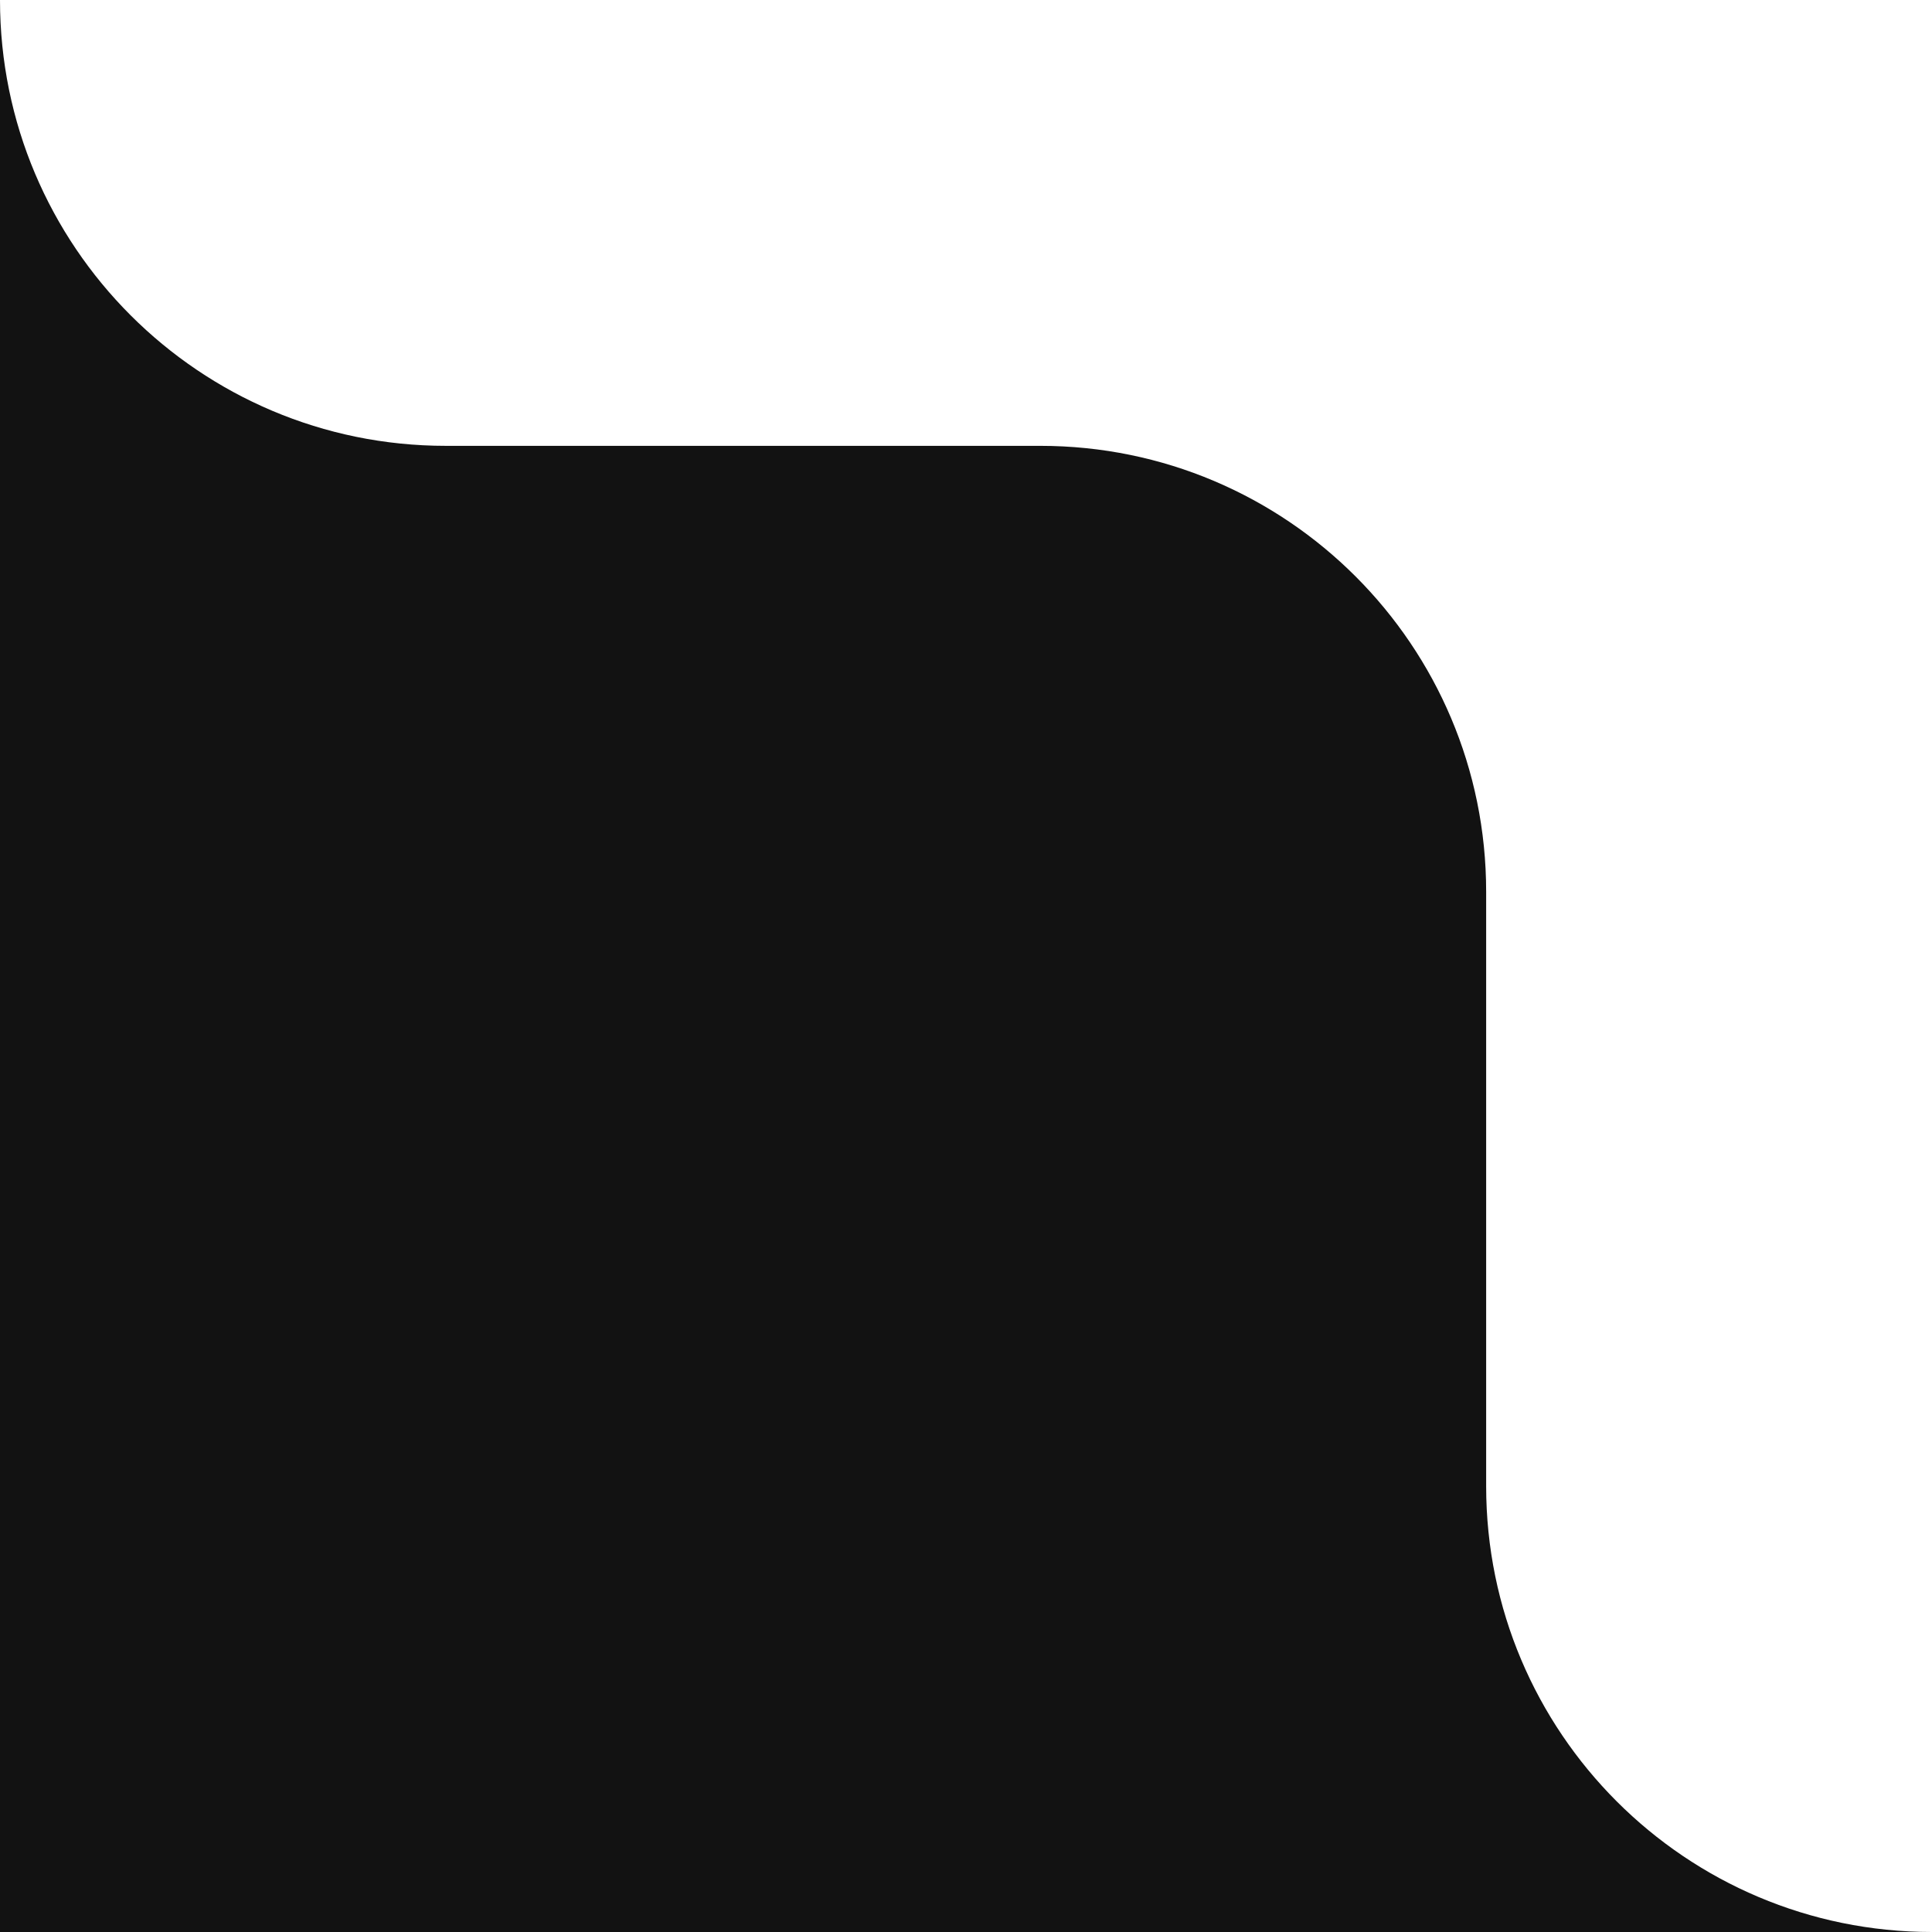 <svg width="104" height="104" viewBox="0 0 104 104" fill="none" xmlns="http://www.w3.org/2000/svg">
<path fill-rule="evenodd" clip-rule="evenodd" d="M0 0V24V104H80H104C90.745 104 80 93.255 80 80V48C80 34.745 69.255 24 56 24H24C10.745 24 0 13.255 0 0Z" fill="#121212"/>
</svg>
